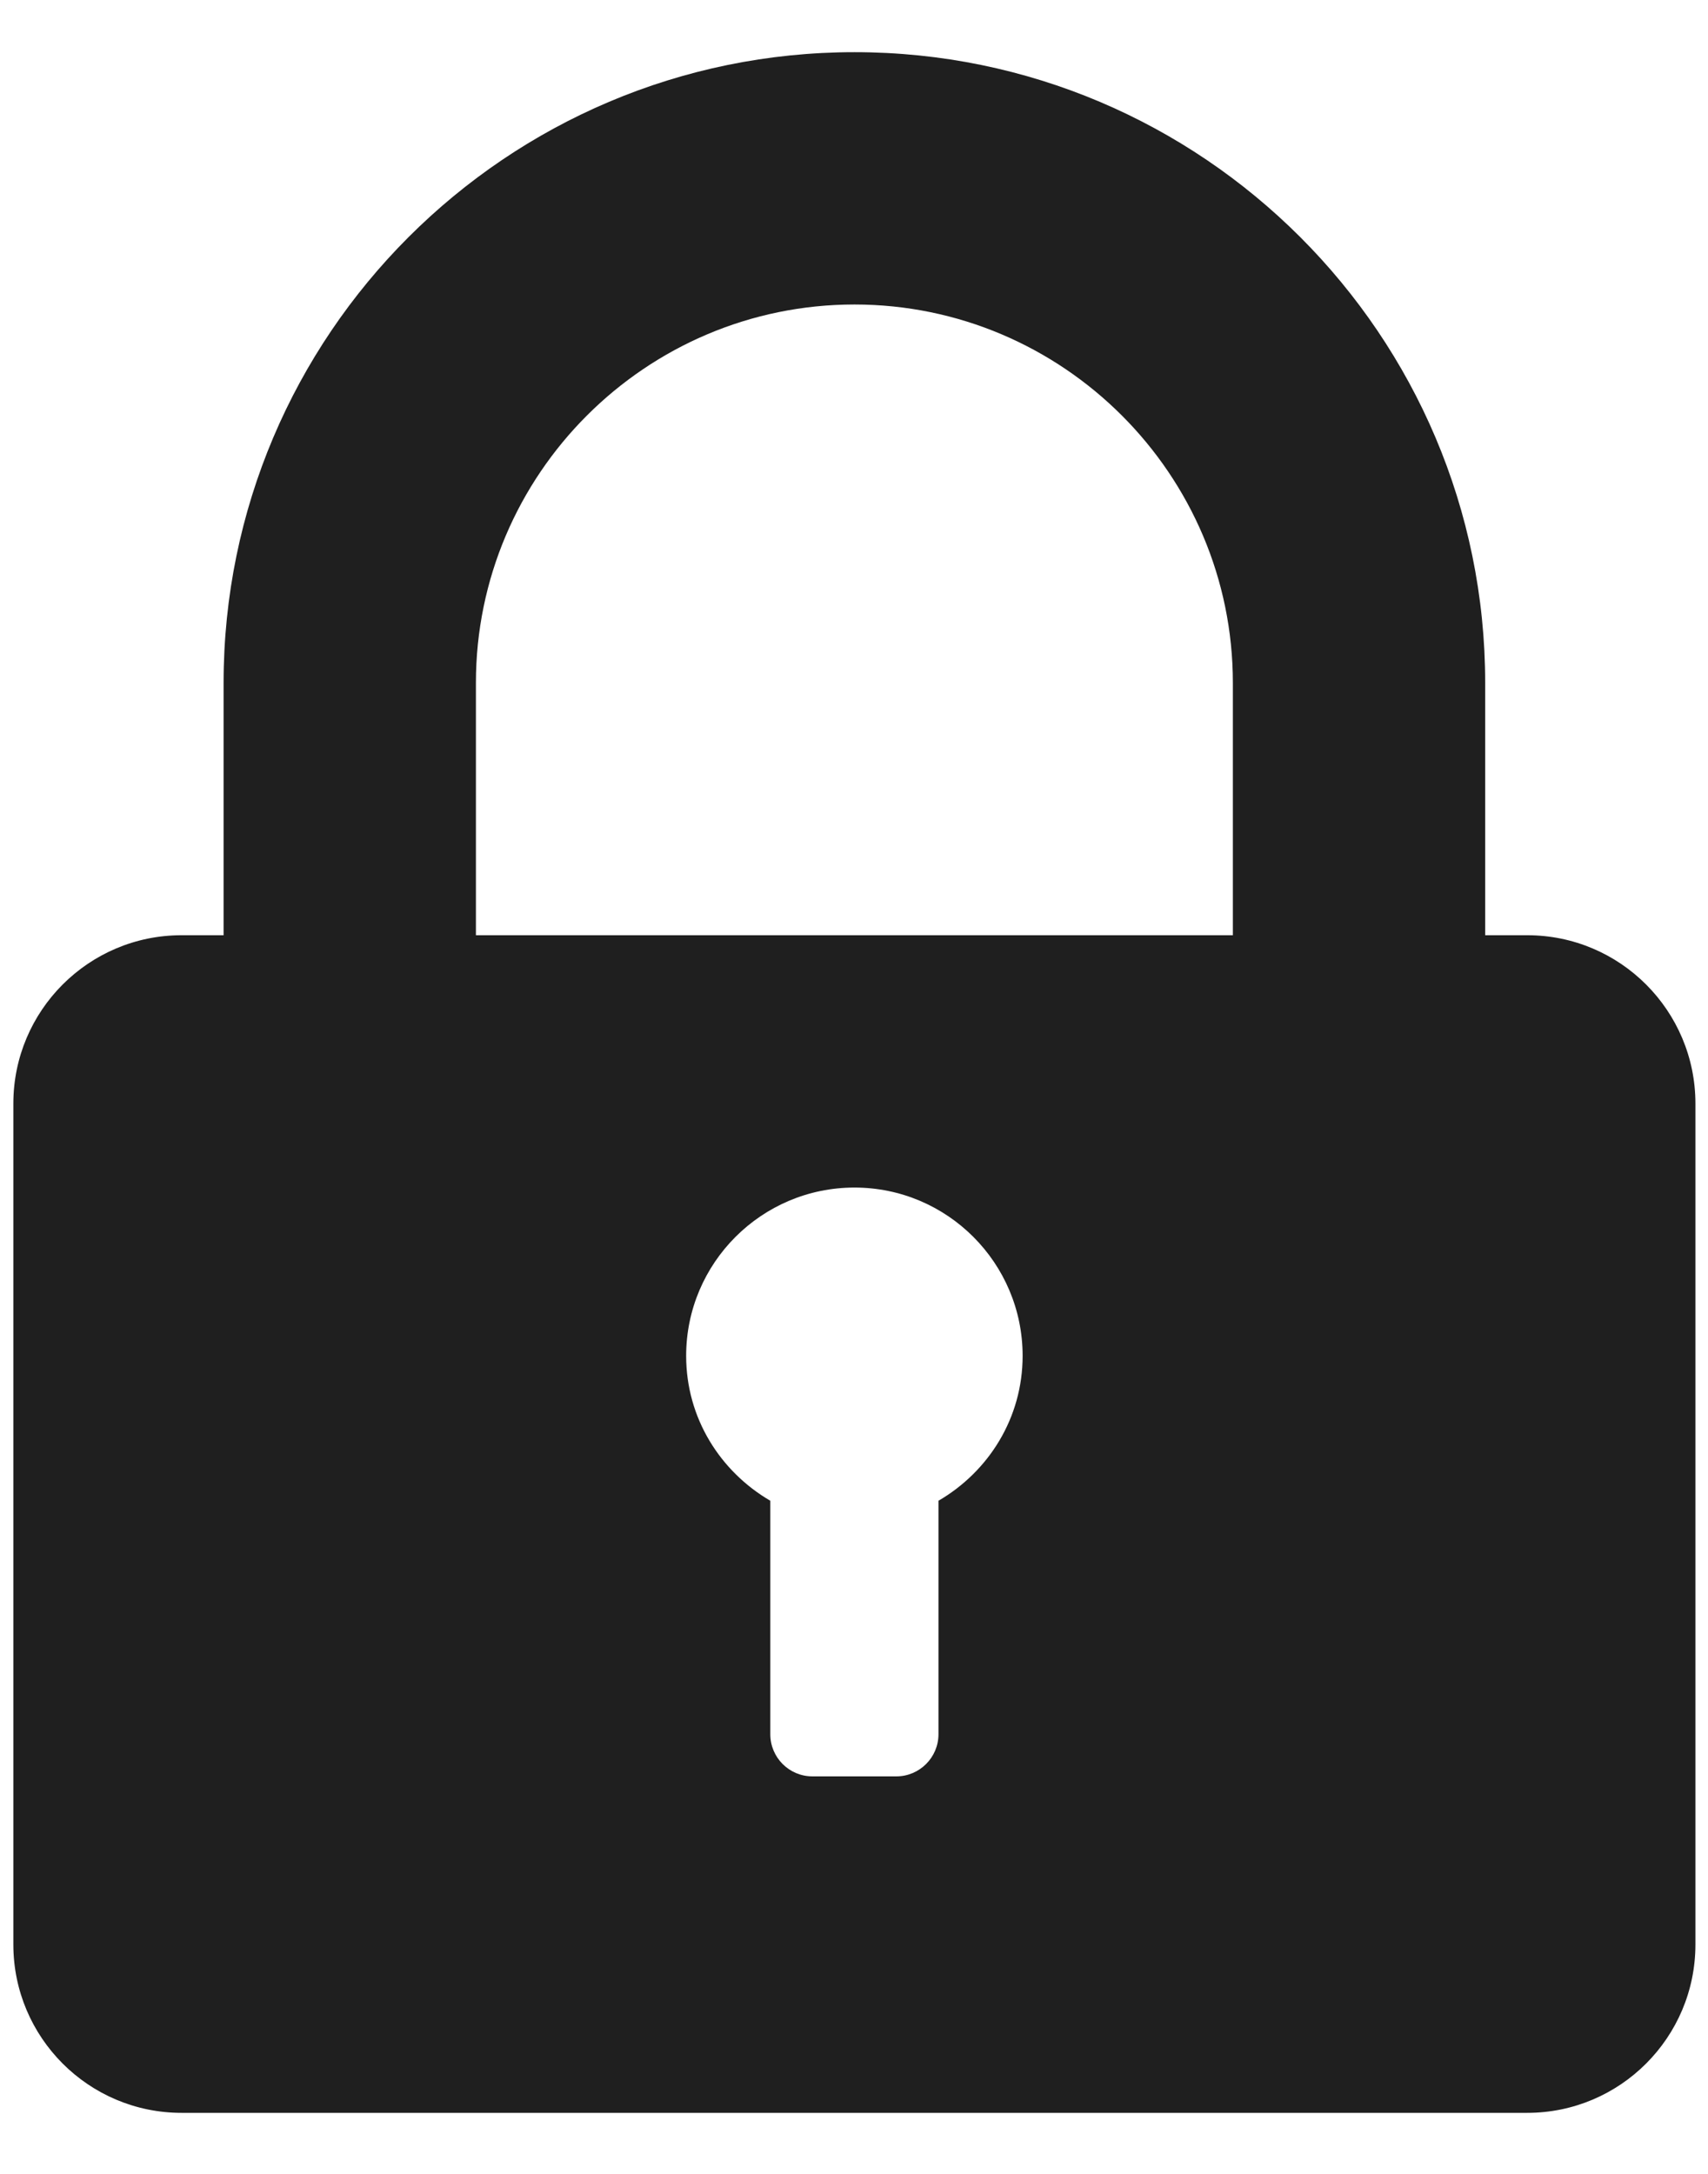 <svg width="11" height="14" viewBox="0 0 11 14" fill="none" xmlns="http://www.w3.org/2000/svg">
<path d="M9.836 6.023H9.565V4.398C9.565 2.158 7.743 0.336 5.503 0.336C3.262 0.336 1.44 2.158 1.44 4.398V6.023H1.169C0.571 6.023 0.086 6.509 0.086 7.107V12.523C0.086 13.121 0.571 13.607 1.169 13.607H9.836C10.434 13.607 10.919 13.121 10.919 12.523V7.107C10.919 6.509 10.434 6.023 9.836 6.023ZM6.044 9.665V11.169C6.044 11.318 5.922 11.44 5.773 11.44H5.232C5.082 11.44 4.961 11.318 4.961 11.169V9.665C4.639 9.477 4.419 9.133 4.419 8.732C4.419 8.134 4.905 7.648 5.503 7.648C6.101 7.648 6.586 8.134 6.586 8.732C6.586 9.132 6.367 9.477 6.044 9.665ZM7.94 6.023H3.065V4.398C3.065 3.055 4.159 1.961 5.503 1.961C6.846 1.961 7.94 3.055 7.94 4.398V6.023Z" fill="#1F1F1F"/>
</svg>
